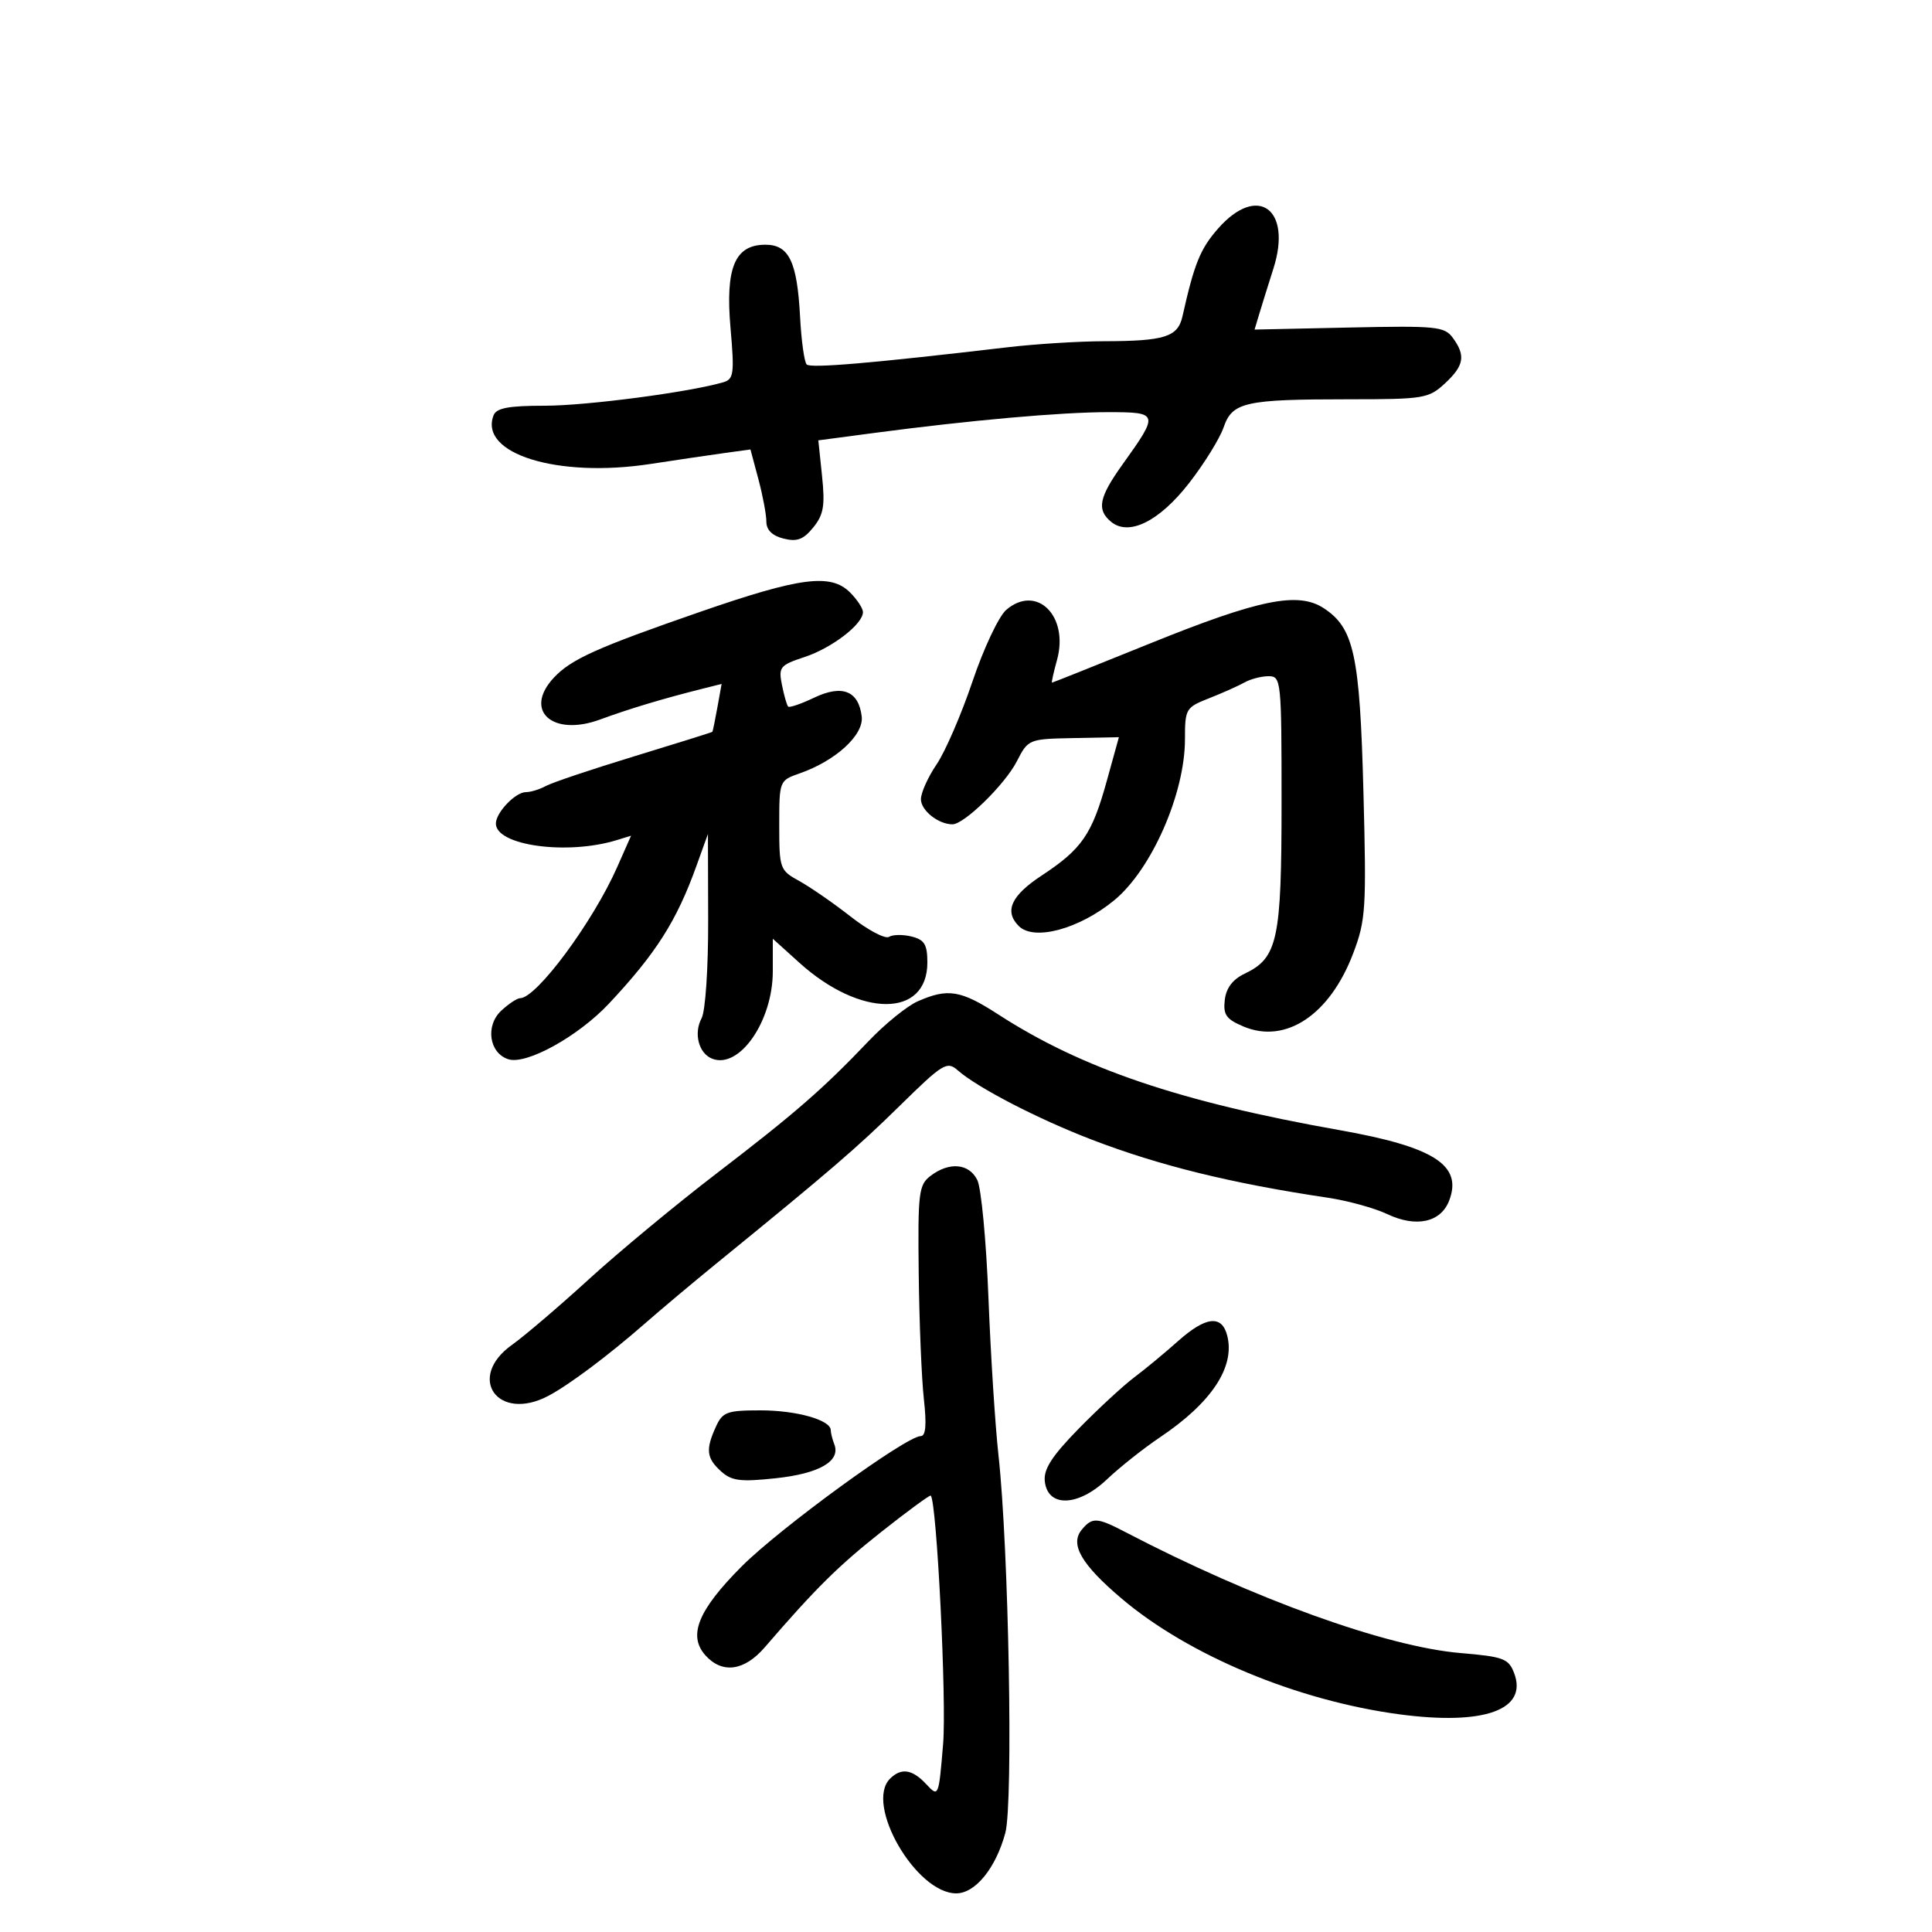 <svg xmlns="http://www.w3.org/2000/svg" width="300" height="300" viewBox="0 0 300 300" version="1.1">
	<path d="M 189.146 35.487 C 186.373 38.644, 185.451 40.918, 183.611 49.131 C 182.896 52.322, 180.851 52.968, 171.409 52.986 C 167.509 52.994, 160.759 53.418, 156.409 53.929 C 135.387 56.398, 125.879 57.212, 125.264 56.597 C 124.893 56.226, 124.431 52.903, 124.236 49.212 C 123.783 40.629, 122.521 38, 118.854 38 C 114.107 38, 112.616 41.558, 113.434 50.932 C 114.053 58.031, 113.940 58.880, 112.311 59.358 C 107.061 60.898, 91.070 63, 84.607 63 C 78.958 63, 77.078 63.354, 76.638 64.500 C 74.348 70.467, 86.580 74.256, 101 72.045 C 105.125 71.413, 110.307 70.648, 112.515 70.344 L 116.530 69.793 117.765 74.411 C 118.444 76.951, 119 79.914, 119 80.995 C 119 82.292, 119.909 83.190, 121.669 83.632 C 123.763 84.157, 124.757 83.785, 126.284 81.901 C 127.888 79.922, 128.128 78.523, 127.650 73.939 L 127.070 68.378 135.785 67.223 C 150.602 65.260, 164.761 64, 172.004 64 C 179.964 64, 180.008 64.154, 174.306 72.119 C 170.642 77.239, 170.260 79.141, 172.520 81.017 C 175.288 83.314, 180.032 80.956, 184.673 74.973 C 187.009 71.963, 189.405 68.090, 189.999 66.367 C 191.353 62.436, 193.296 62, 209.479 62 C 221.074 62, 221.845 61.873, 224.354 59.548 C 227.346 56.775, 227.618 55.227, 225.596 52.462 C 224.302 50.693, 223.039 50.567, 209.501 50.859 L 194.809 51.176 195.509 48.838 C 195.894 47.552, 196.897 44.336, 197.738 41.692 C 200.685 32.431, 195.265 28.517, 189.146 35.487 M 108.804 94.978 C 92.659 100.569, 88.672 102.362, 85.991 105.240 C 81.225 110.355, 85.802 114.454, 93.221 111.713 C 97.565 110.108, 102.849 108.515, 108.777 107.023 L 112.053 106.199 111.394 109.849 C 111.031 111.857, 110.682 113.562, 110.617 113.637 C 110.553 113.713, 105.100 115.421, 98.500 117.434 C 91.900 119.446, 85.719 121.522, 84.764 122.047 C 83.809 122.571, 82.416 123, 81.669 123 C 80.034 123, 77 126.171, 77 127.880 C 77 131.299, 88.055 132.820, 95.745 130.459 L 97.990 129.769 95.840 134.635 C 92.064 143.183, 83.311 155, 80.755 155 C 80.294 155, 78.980 155.873, 77.835 156.939 C 75.331 159.272, 75.956 163.534, 78.941 164.481 C 81.751 165.373, 89.796 160.920, 94.562 155.834 C 101.860 148.048, 105.056 143.024, 108.114 134.535 L 109.928 129.500 109.964 142.816 C 109.984 150.321, 109.539 156.992, 108.945 158.104 C 107.675 160.477, 108.499 163.594, 110.611 164.404 C 114.833 166.024, 120 158.553, 120 150.826 L 120 145.767 124.110 149.481 C 133.608 158.061, 144 158.052, 144 149.462 C 144 146.665, 143.553 145.926, 141.557 145.425 C 140.213 145.088, 138.630 145.111, 138.038 145.476 C 137.447 145.842, 134.766 144.422, 132.081 142.320 C 129.396 140.219, 125.804 137.733, 124.099 136.797 C 121.094 135.145, 121 134.882, 121 128.144 C 121 121.244, 121.022 121.188, 124.161 120.094 C 129.769 118.139, 134.152 114.123, 133.807 111.256 C 133.328 107.270, 130.777 106.259, 126.430 108.332 C 124.407 109.297, 122.588 109.921, 122.387 109.720 C 122.185 109.519, 121.752 108.009, 121.423 106.366 C 120.865 103.576, 121.099 103.287, 124.954 102.015 C 129.191 100.617, 134 96.913, 134 95.048 C 134 94.471, 133.100 93.100, 132 92 C 129.010 89.010, 124.285 89.617, 108.804 94.978 M 156.245 94.703 C 155.093 95.691, 152.740 100.683, 151.015 105.795 C 149.290 110.907, 146.781 116.707, 145.440 118.684 C 144.098 120.661, 143 123.100, 143 124.104 C 143 125.846, 145.709 128, 147.899 128 C 149.723 128, 156.051 121.808, 157.890 118.223 C 159.658 114.778, 159.737 114.745, 166.708 114.608 L 173.742 114.470 171.839 121.340 C 169.556 129.576, 167.988 131.848, 161.750 135.953 C 156.997 139.081, 155.902 141.502, 158.200 143.800 C 160.565 146.165, 167.618 144.251, 173.041 139.773 C 178.832 134.989, 184 123.210, 184 114.792 C 184 110.065, 184.128 109.848, 187.750 108.424 C 189.813 107.613, 192.281 106.511, 193.236 105.975 C 194.191 105.439, 195.879 105, 196.986 105 C 198.936 105, 199 105.623, 199 124.550 C 199 145.993, 198.407 148.742, 193.253 151.201 C 191.408 152.082, 190.395 153.425, 190.182 155.277 C 189.917 157.577, 190.405 158.267, 193.102 159.401 C 199.643 162.151, 206.489 157.589, 210.111 148.066 C 212.081 142.886, 212.192 141.145, 211.713 122.957 C 211.154 101.681, 210.256 97.524, 205.552 94.442 C 201.567 91.831, 195.518 93.061, 178.523 99.939 C 170.286 103.273, 163.460 106, 163.354 106 C 163.248 106, 163.597 104.420, 164.130 102.490 C 166.020 95.647, 160.963 90.653, 156.245 94.703 M 142.500 155.486 C 140.850 156.214, 137.423 158.989, 134.885 161.654 C 127.797 169.096, 123.463 172.867, 111.191 182.271 C 104.971 187.037, 96.091 194.397, 91.457 198.626 C 86.823 202.856, 81.450 207.442, 79.516 208.818 C 72.352 213.915, 77.297 220.883, 85.145 216.750 C 88.333 215.072, 94.491 210.459, 100.114 205.538 C 102.652 203.317, 107.602 199.160, 111.114 196.299 C 128.964 181.761, 133.068 178.232, 139.713 171.707 C 146.422 165.118, 147.051 164.733, 148.713 166.195 C 151.786 168.897, 161.170 173.754, 169.500 176.953 C 180.050 181.004, 191.166 183.741, 206.163 185.978 C 209.277 186.443, 213.436 187.588, 215.405 188.522 C 219.906 190.658, 223.739 189.816, 225.036 186.407 C 227.118 180.929, 222.688 178.090, 208 175.485 C 183.244 171.096, 168.020 165.937, 155.034 157.536 C 149.168 153.742, 147.190 153.418, 142.500 155.486 M 144.500 182.584 C 142.656 183.986, 142.512 185.176, 142.658 197.802 C 142.745 205.336, 143.105 214.088, 143.458 217.250 C 143.904 221.252, 143.754 223, 142.963 223 C 140.715 223, 121.110 237.271, 115.163 243.237 C 108.375 250.046, 106.777 253.991, 109.561 257.067 C 112.161 259.940, 115.579 259.470, 118.742 255.804 C 126.678 246.607, 130.149 243.171, 136.903 237.828 C 140.975 234.608, 144.408 232.091, 144.533 232.236 C 145.469 233.326, 147 264.155, 146.447 270.791 C 145.759 279.053, 145.740 279.098, 143.838 277.057 C 141.662 274.720, 139.941 274.459, 138.200 276.200 C 134.237 280.163, 142.230 294, 148.483 294 C 151.445 294, 154.631 290.079, 156.106 284.619 C 157.355 279.995, 156.639 240.433, 155.046 226 C 154.529 221.325, 153.827 210.300, 153.485 201.500 C 153.142 192.700, 152.367 184.488, 151.762 183.250 C 150.491 180.650, 147.415 180.368, 144.500 182.584 M 182.890 208.277 C 180.905 210.050, 177.863 212.567, 176.129 213.872 C 174.395 215.176, 170.500 218.776, 167.473 221.872 C 163.350 226.088, 162.036 228.127, 162.235 230 C 162.671 234.109, 167.395 233.973, 171.877 229.722 C 173.870 227.832, 177.586 224.886, 180.135 223.174 C 188.123 217.811, 191.789 212.280, 190.571 207.428 C 189.740 204.117, 187.240 204.394, 182.890 208.277 M 111.161 221.547 C 109.546 225.091, 109.699 226.418, 111.962 228.466 C 113.614 229.960, 114.959 230.130, 120.471 229.540 C 127.219 228.817, 130.555 226.890, 129.558 224.289 C 129.251 223.490, 129 222.495, 129 222.079 C 129 220.501, 123.691 219, 118.113 219 C 112.877 219, 112.210 219.244, 111.161 221.547 M 167.975 237.530 C 166.096 239.795, 167.896 242.908, 174.157 248.219 C 184.563 257.045, 201.427 264.076, 217.278 266.197 C 230.455 267.960, 237.284 265.508, 235.112 259.794 C 234.257 257.546, 233.458 257.248, 226.791 256.684 C 215.257 255.709, 194.627 248.267, 174.802 237.928 C 170.339 235.601, 169.611 235.558, 167.975 237.530" stroke="none" fill="black" fill-rule="evenodd"/>
</svg>